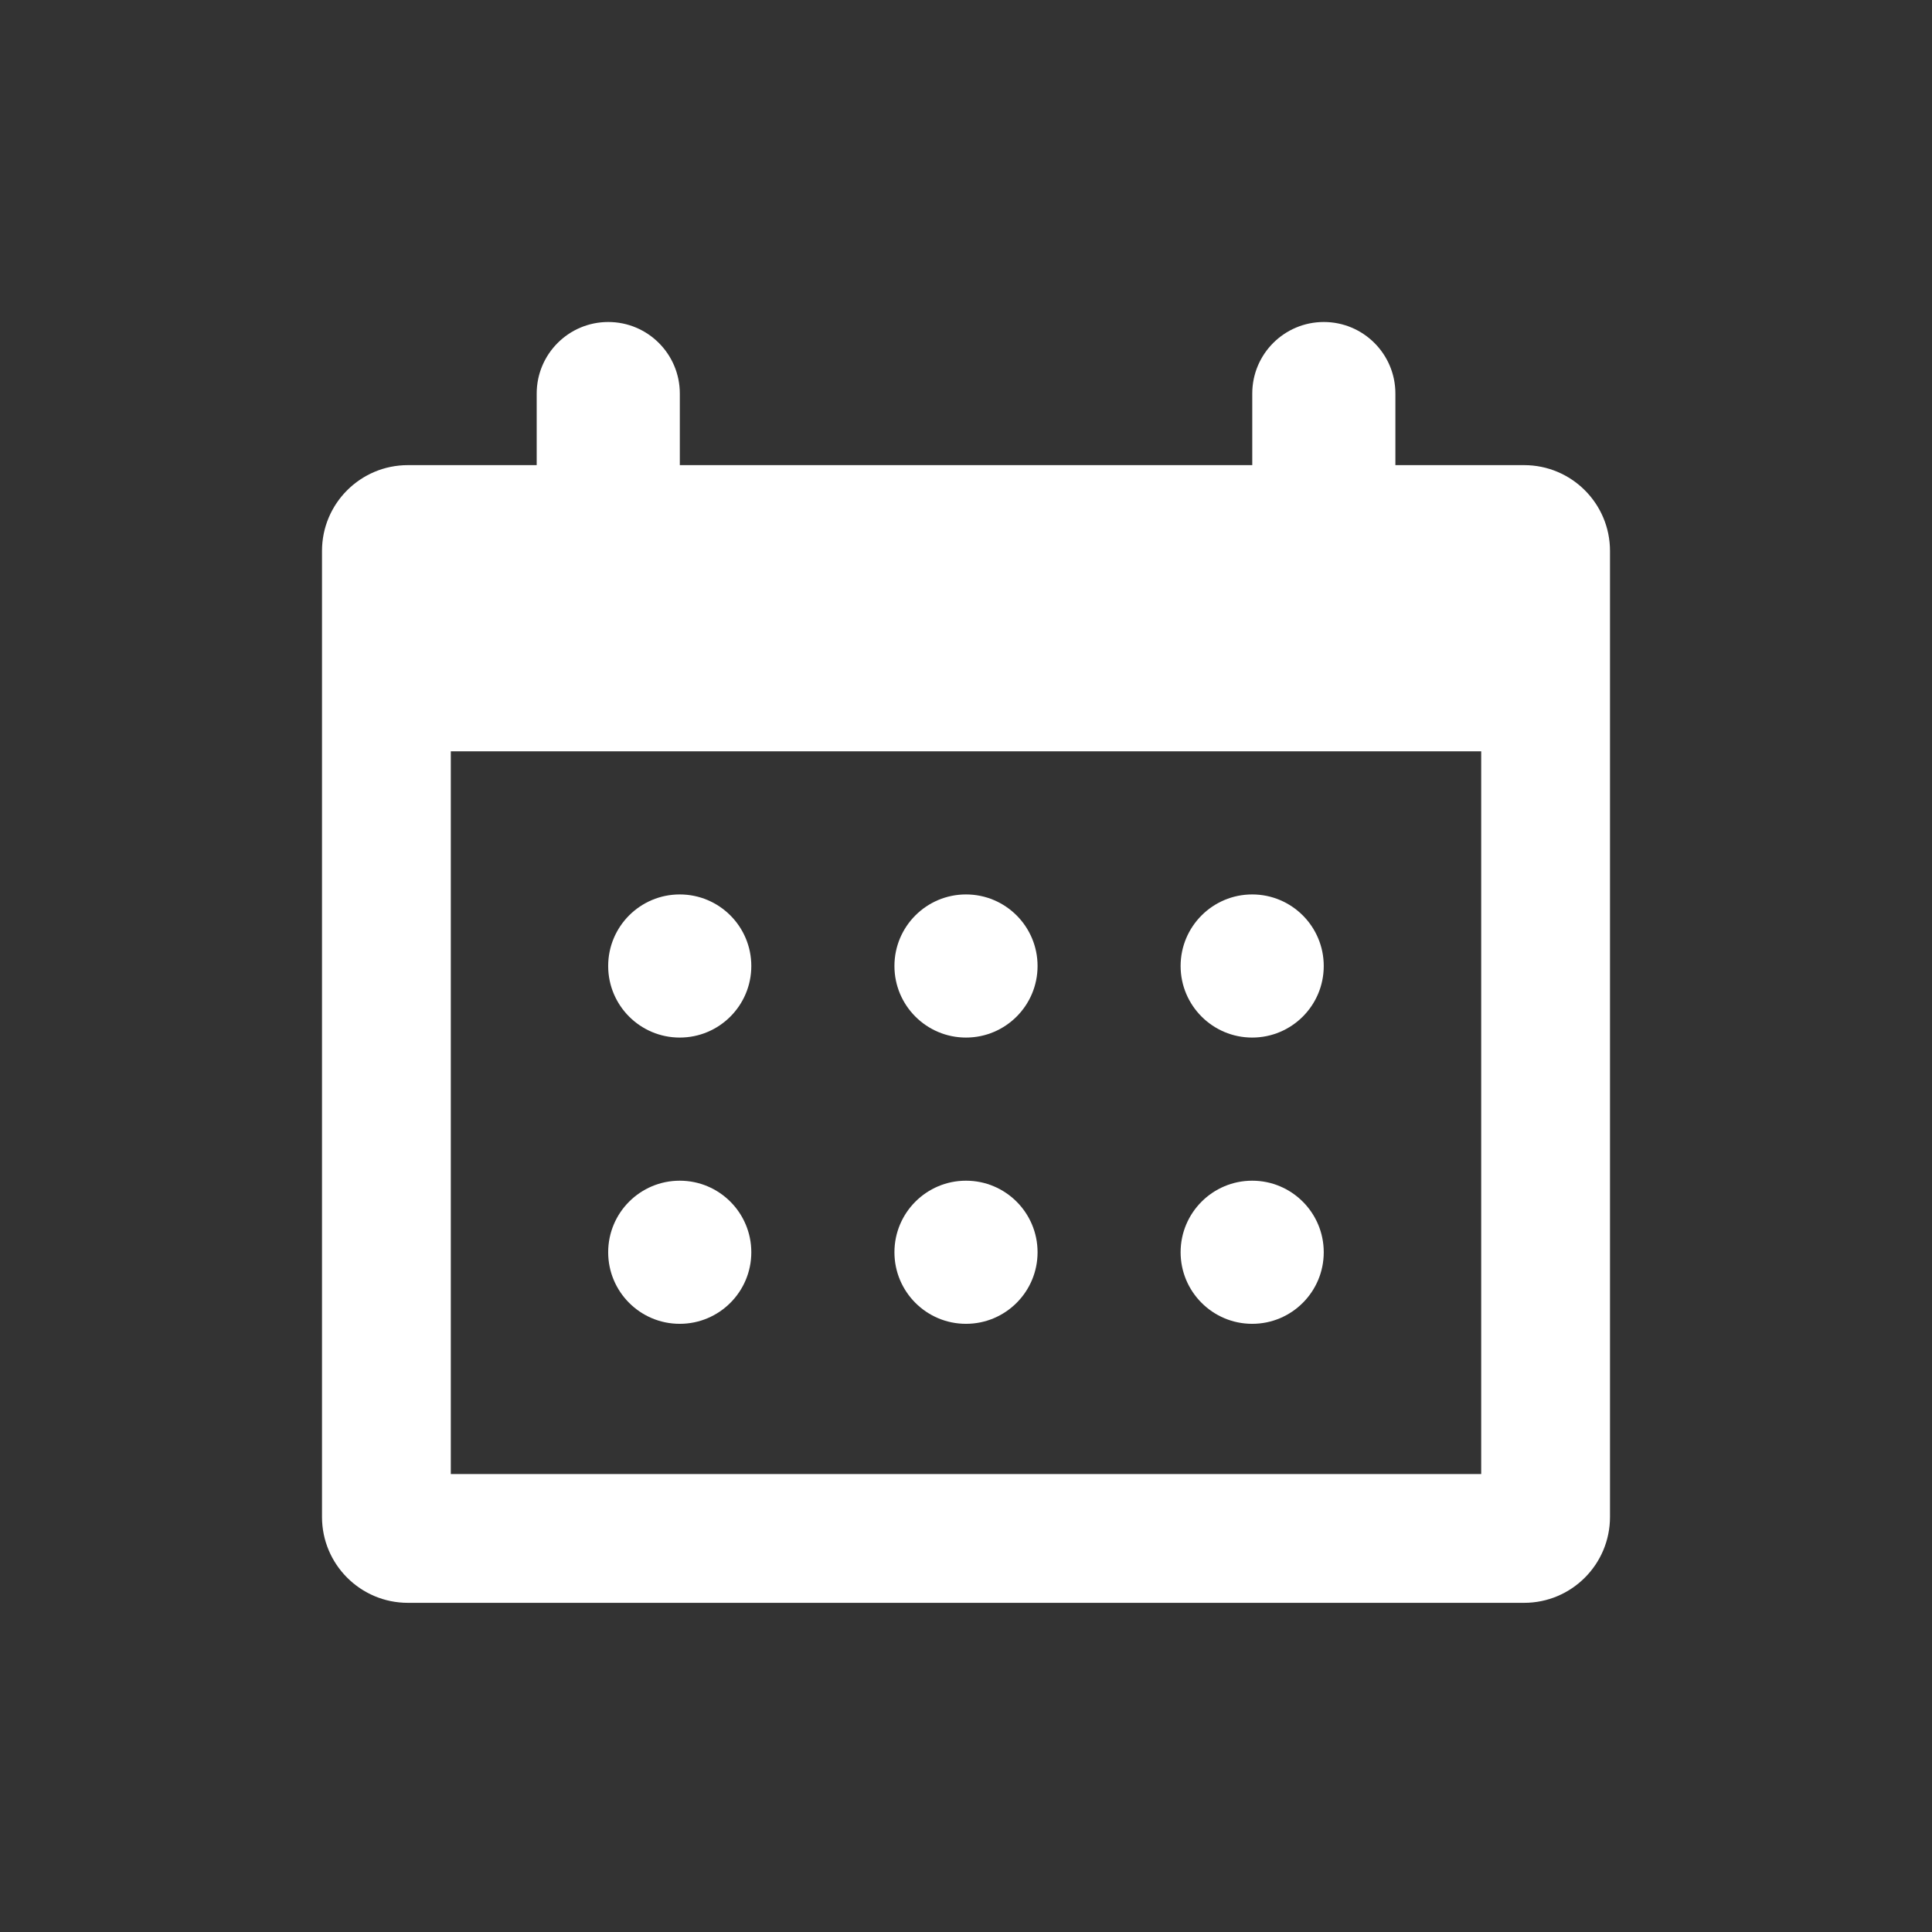 <svg width="24" height="24" viewBox="0 0 24 24" fill="none" xmlns="http://www.w3.org/2000/svg">
<rect x="0" y="0" width="24" height="24" fill="#333333" stroke="none"/>
<path fill-rule="evenodd" clip-rule="evenodd" d="M5.067 5.778H18.933C19.522 5.778 20 6.255 20 6.844V18.844C20 19.433 19.522 19.911 18.933 19.911H5.067C4.478 19.911 4 19.433 4 18.844V6.844C4 6.255 4.478 5.778 5.067 5.778ZM5.6 9.333V18.311H18.4V9.333H5.6Z" fill="white"/>
<path d="M8.445 4.889C8.445 4.398 8.047 4 7.556 4C7.065 4 6.667 4.398 6.667 4.889V5.778C6.667 6.269 7.065 6.667 7.556 6.667C8.047 6.667 8.445 6.269 8.445 5.778V4.889Z" fill="white"/>
<path d="M9.333 12C9.333 11.509 8.935 11.111 8.444 11.111C7.953 11.111 7.555 11.509 7.555 12C7.555 12.491 7.953 12.889 8.444 12.889C8.935 12.889 9.333 12.491 9.333 12Z" fill="white"/>
<path d="M9.333 15.556C9.333 15.065 8.935 14.667 8.444 14.667C7.953 14.667 7.555 15.065 7.555 15.556C7.555 16.047 7.953 16.445 8.444 16.445C8.935 16.445 9.333 16.047 9.333 15.556Z" fill="white"/>
<path d="M12.889 12C12.889 11.509 12.491 11.111 12 11.111C11.509 11.111 11.111 11.509 11.111 12C11.111 12.491 11.509 12.889 12 12.889C12.491 12.889 12.889 12.491 12.889 12Z" fill="white"/>
<path d="M12.889 15.556C12.889 15.065 12.491 14.667 12 14.667C11.509 14.667 11.111 15.065 11.111 15.556C11.111 16.047 11.509 16.445 12 16.445C12.491 16.445 12.889 16.047 12.889 15.556Z" fill="white"/>
<path d="M16.444 12C16.444 11.509 16.046 11.111 15.555 11.111C15.065 11.111 14.666 11.509 14.666 12C14.666 12.491 15.065 12.889 15.555 12.889C16.046 12.889 16.444 12.491 16.444 12Z" fill="white"/>
<path d="M16.444 15.556C16.444 15.065 16.046 14.667 15.555 14.667C15.065 14.667 14.666 15.065 14.666 15.556C14.666 16.047 15.065 16.445 15.555 16.445C16.046 16.445 16.444 16.047 16.444 15.556Z" fill="white"/>
<path d="M17.334 4.889C17.334 4.398 16.936 4 16.445 4C15.954 4 15.556 4.398 15.556 4.889V5.778C15.556 6.269 15.954 6.667 16.445 6.667C16.936 6.667 17.334 6.269 17.334 5.778V4.889Z" fill="white"/>
</svg>
